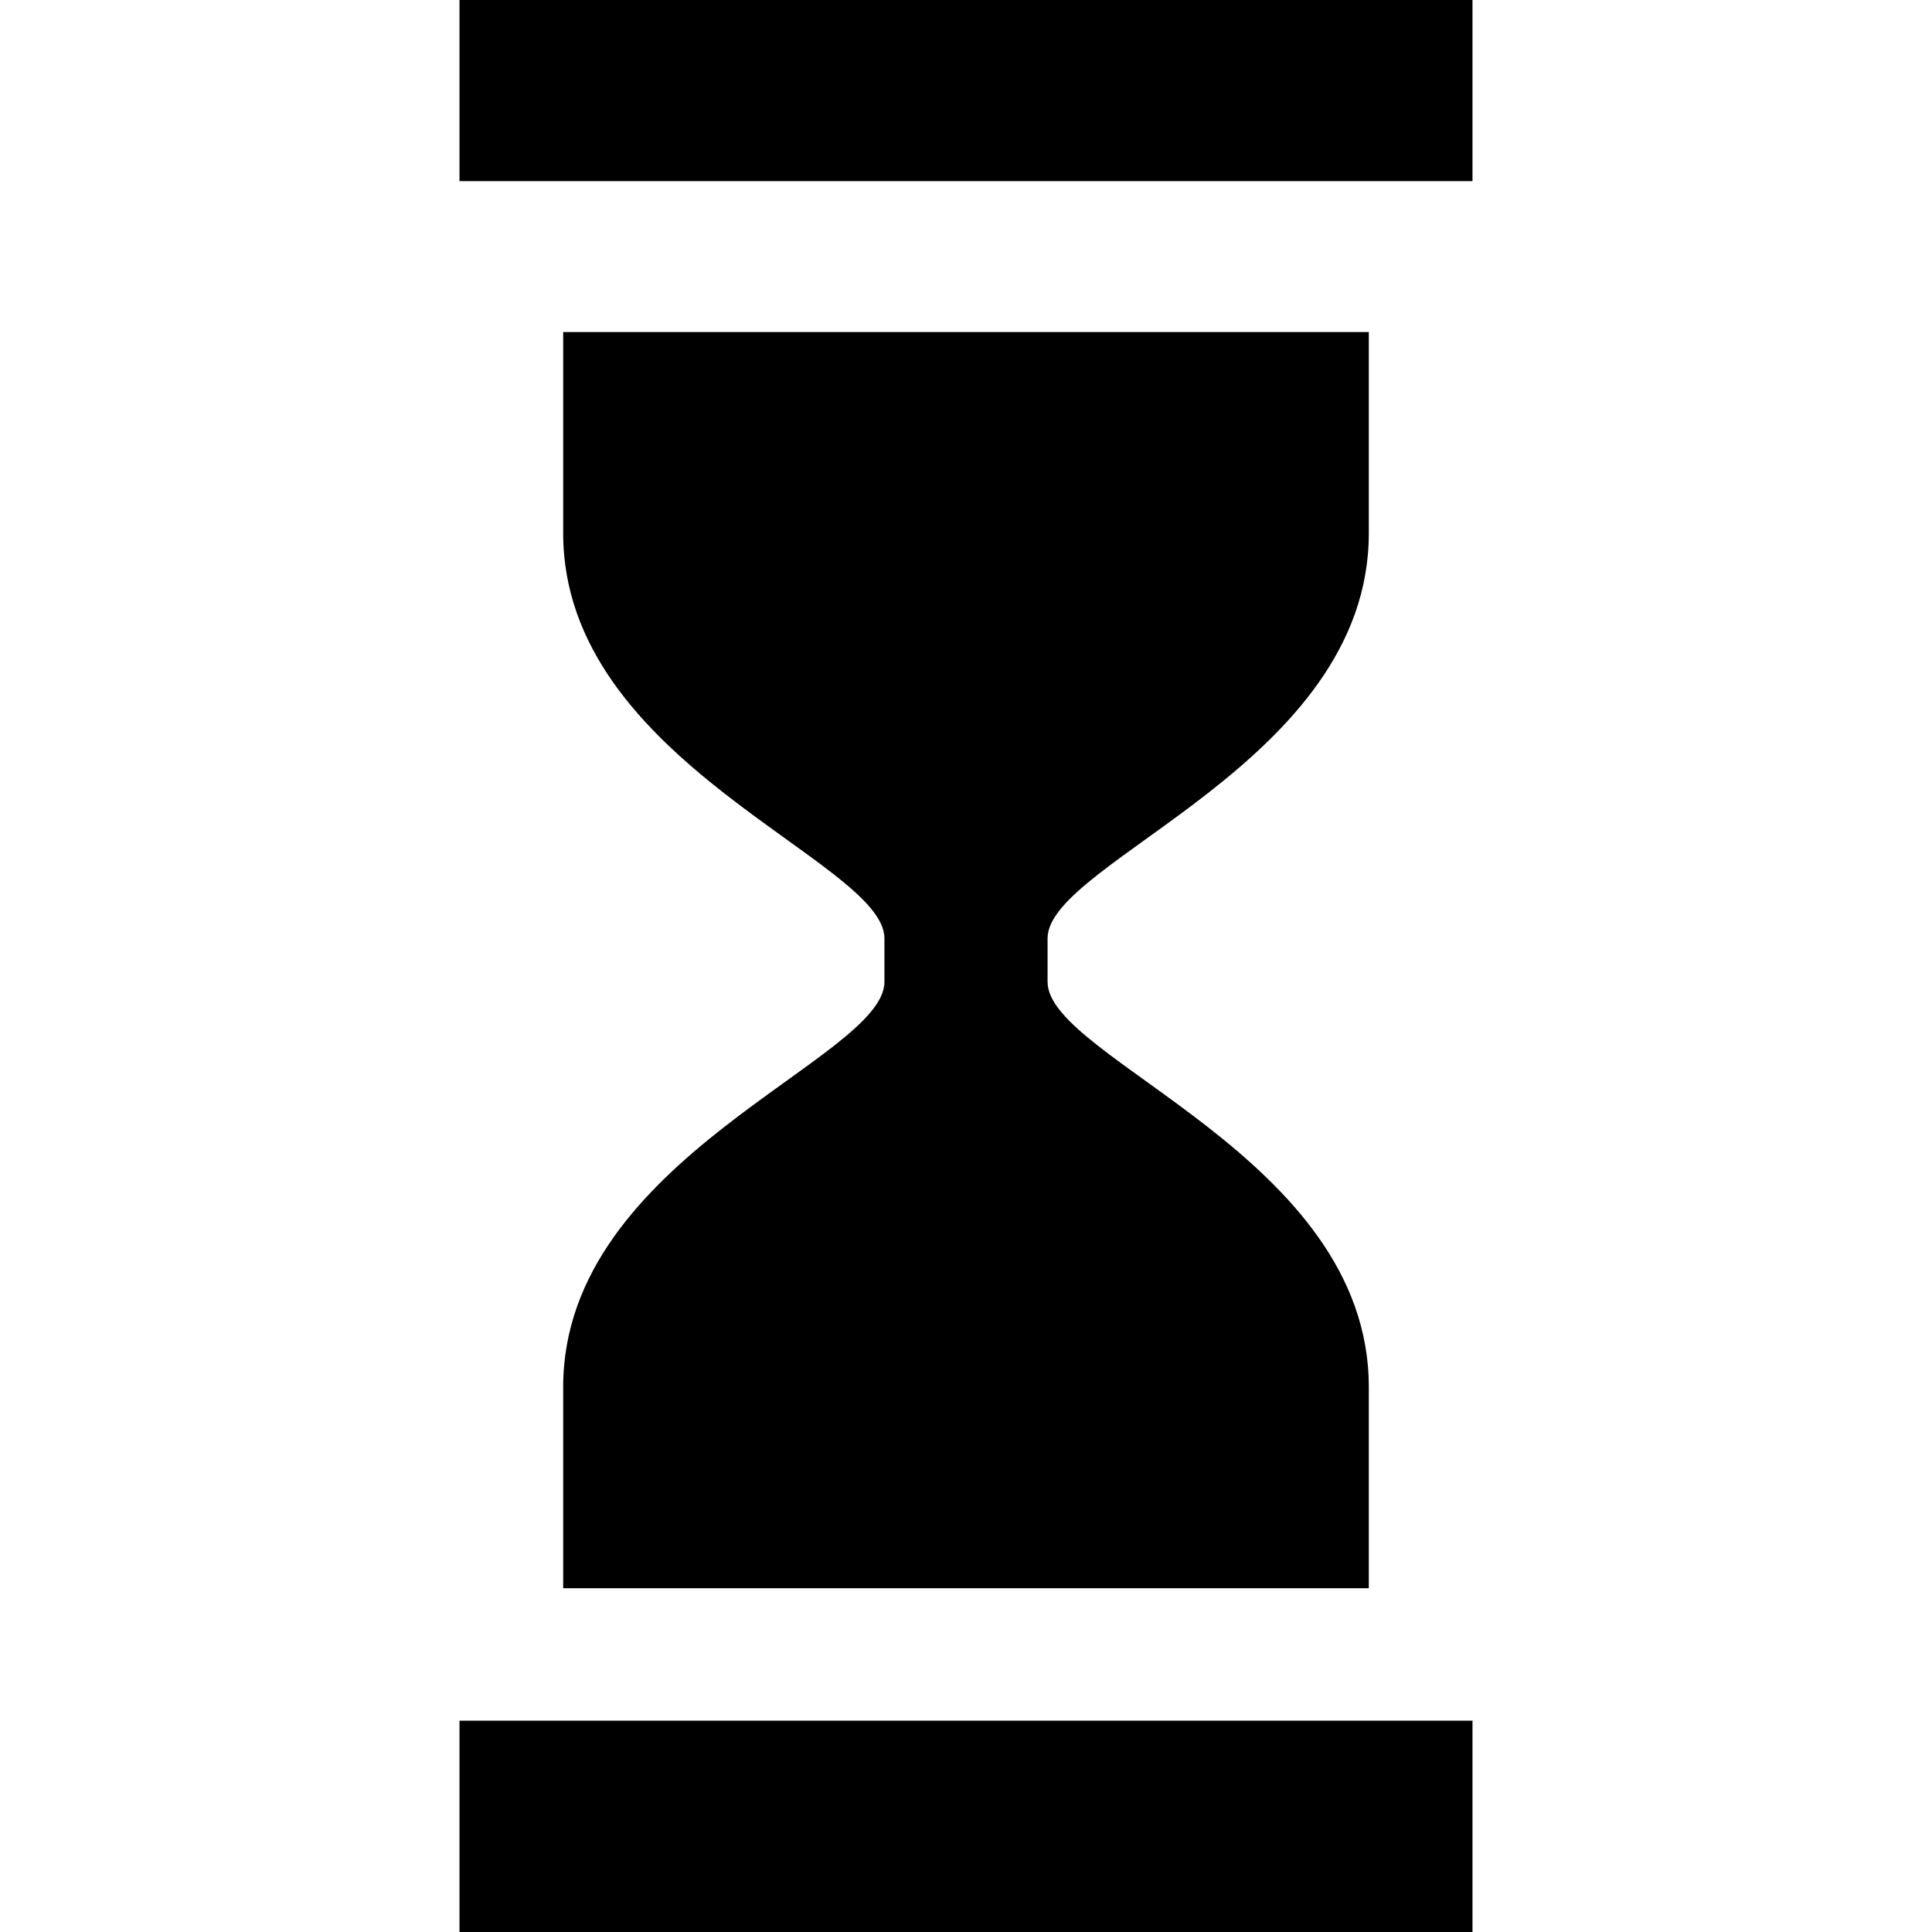 <?xml version="1.0" encoding="utf-8"?>

<!DOCTYPE svg PUBLIC "-//W3C//DTD SVG 1.1//EN" "http://www.w3.org/Graphics/SVG/1.1/DTD/svg11.dtd">
<!-- Uploaded to: SVG Repo, www.svgrepo.com, Generator: SVG Repo Mixer Tools -->
<svg version="1.1" id="_x32_" xmlns="http://www.w3.org/2000/svg" xmlns:xlink="http://www.w3.org/1999/xlink" 
	 viewBox="0 0 512 512"  xml:space="preserve">
<style type="text/css">
	.st0{fill:#000000;}
</style>
<g>
	<path class="st0" d="M149.25,367.566c0,30.471,0,53.324,0,53.324h106.748h106.75c0,0,0-22.854,0-53.324
		c0-60.945-85.131-86.781-85.131-107.35v-11.543c0-20.568,85.131-46.404,85.131-107.348c0-30.472,0-53.326,0-53.326h-106.75H149.25
		c0,0,0,22.854,0,53.326c0,60.944,85.131,86.78,85.131,107.348v11.543C234.381,280.785,149.25,306.621,149.25,367.566z"/>
	<rect x="121.773" class="st0" width="268.453" height="48"/>
	<rect x="121.773" y="456" class="st0" width="268.453" height="56"/>
</g>
</svg>